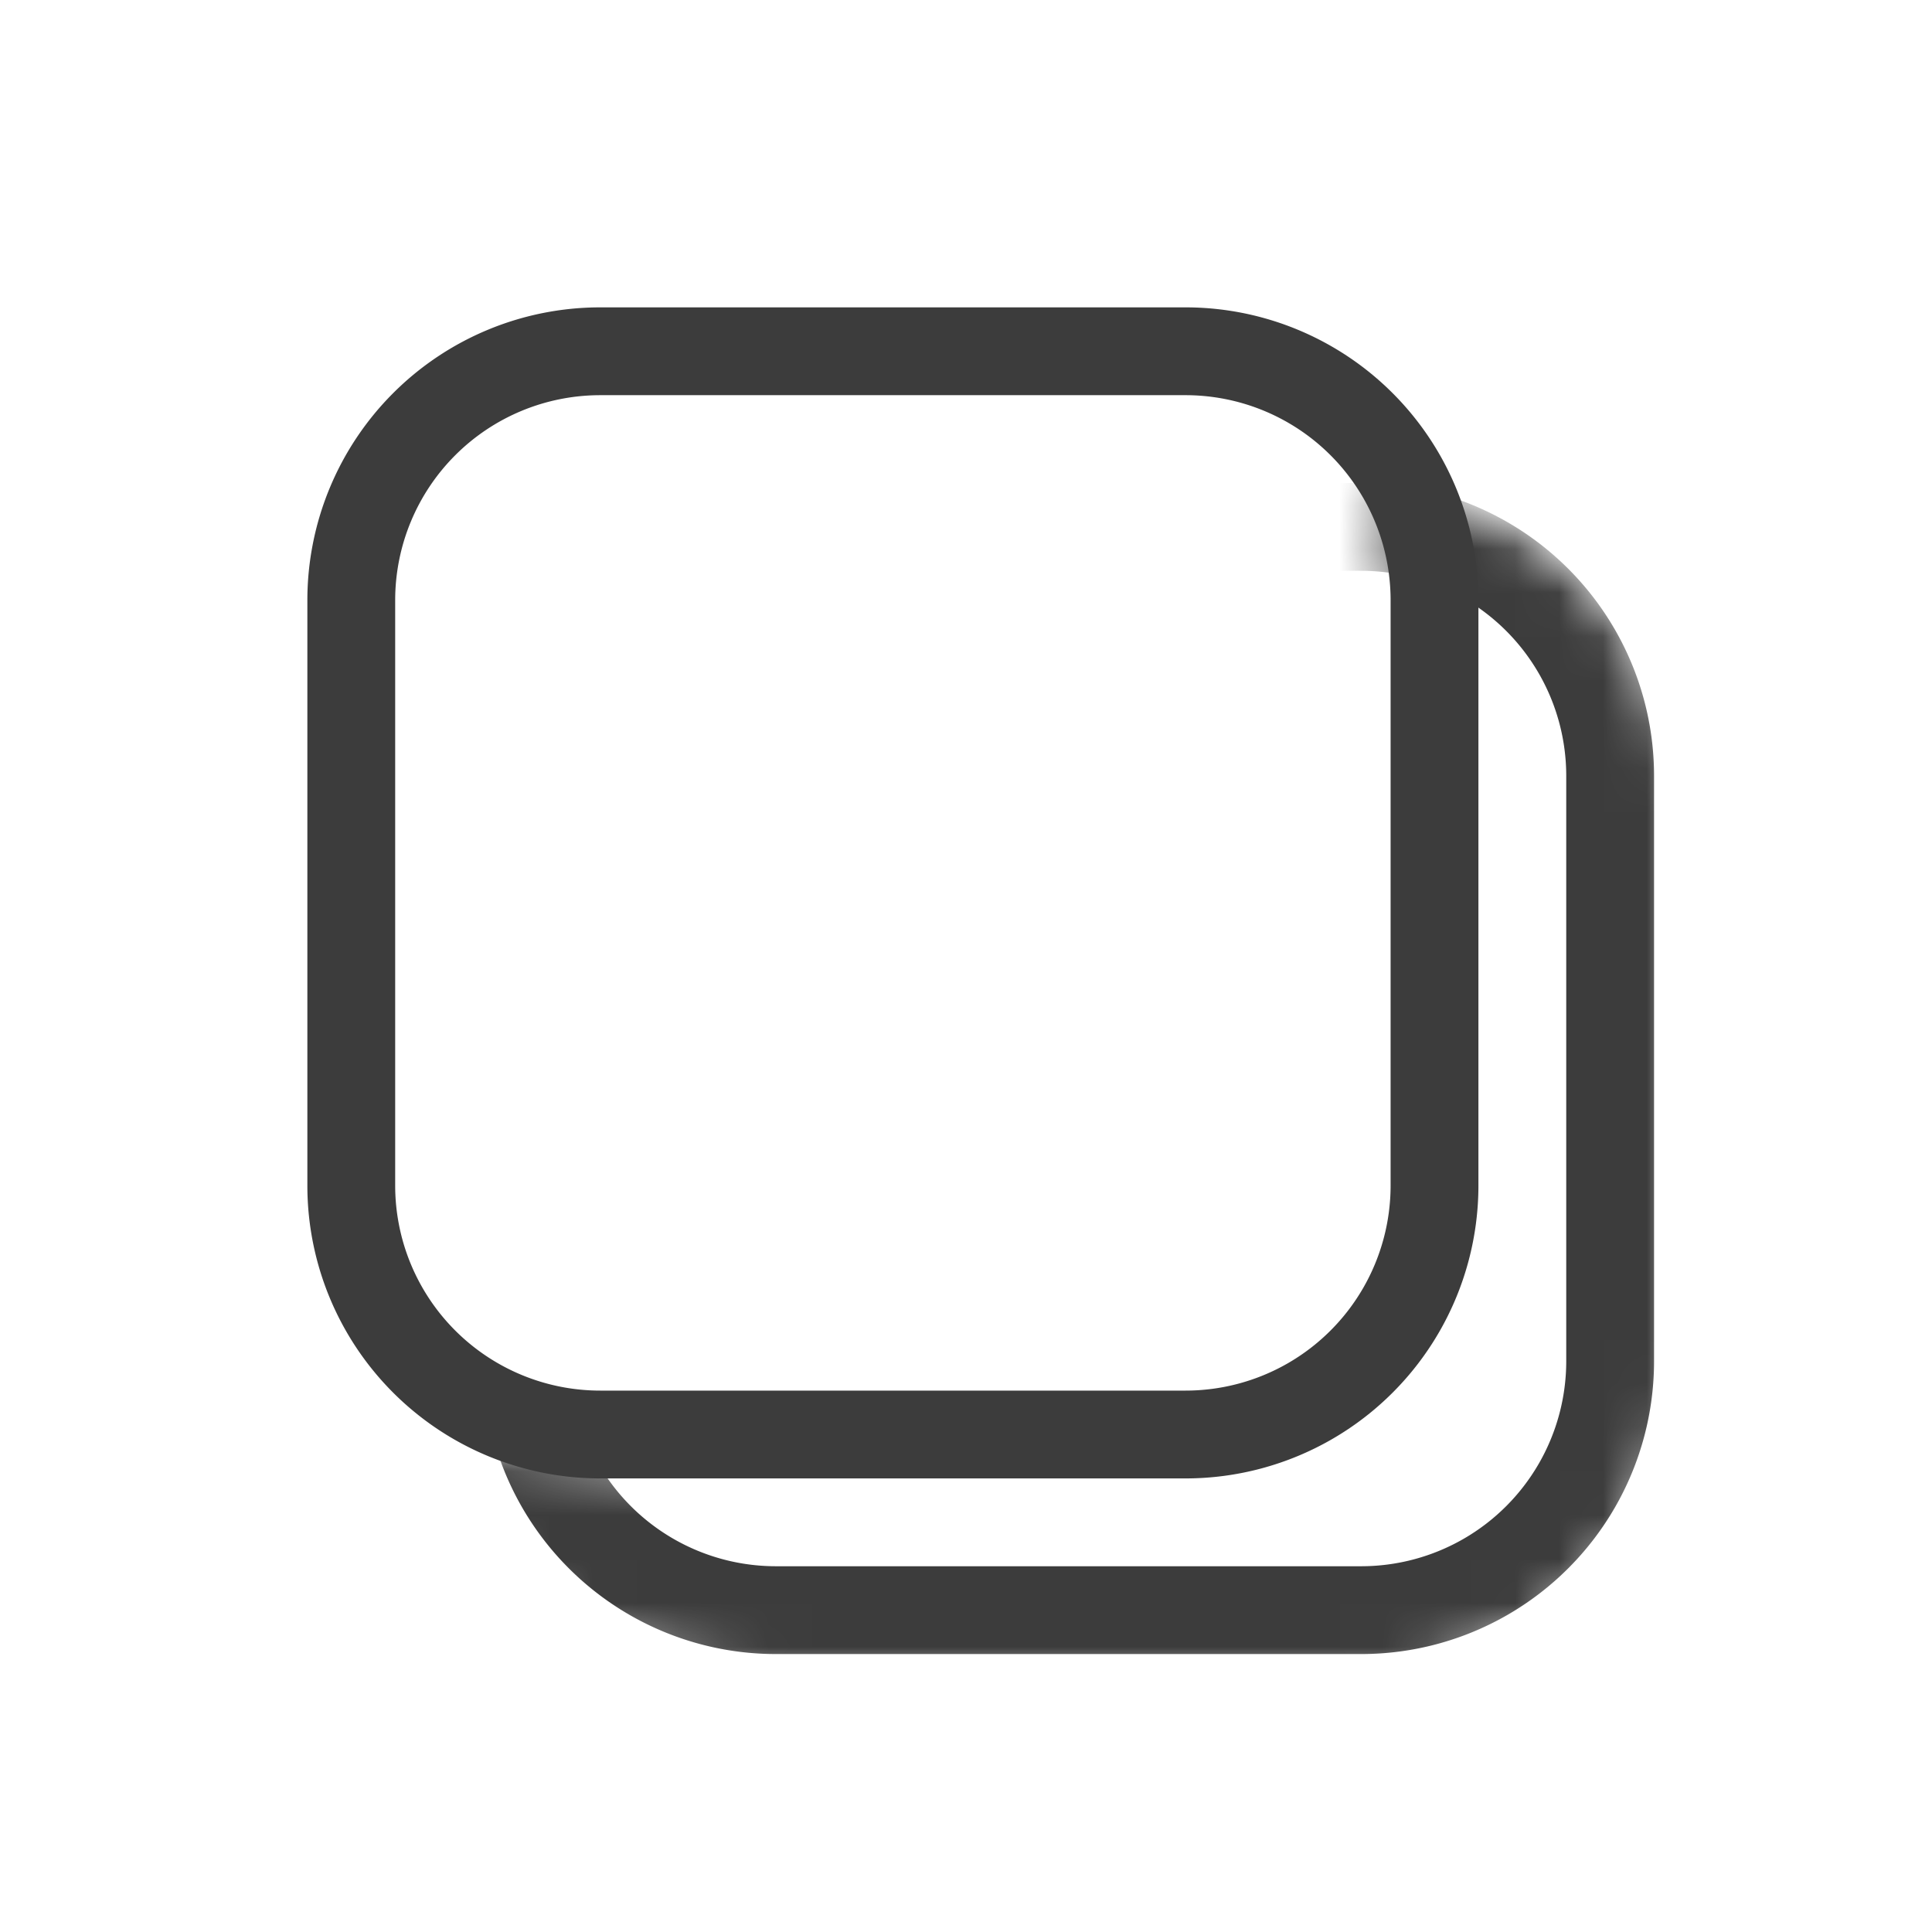 <svg xmlns="http://www.w3.org/2000/svg" width="44" height="44" fill="none"><mask id="mask0_1_33" width="28" height="27" x="10" y="11" maskUnits="userSpaceOnUse" style="mask-type:alpha"><path fill="#484848" d="M31.33 11.33 32.5 18c-3.68 0-17 11.82-17 15.5l-5-.5c0 3.68 3.82 5 7.5 5h13.33A6.67 6.67 0 0 0 38 31.33V18a6.67 6.67 0 0 0-6.67-6.67Z"/></mask><g mask="url(#mask0_1_33)"><path stroke="#3C3C3C" stroke-width="2" d="M31 12H17.67A5.67 5.67 0 0 0 12 17.67V31a5.67 5.67 0 0 0 5.67 5.67H31A5.67 5.67 0 0 0 36.67 31V17.67A5.67 5.67 0 0 0 31 12Z"/></g><path stroke="#3C3C3C" stroke-width="2" d="M27 8H13.67A5.67 5.67 0 0 0 8 13.67V27a5.67 5.67 0 0 0 5.67 5.67H27A5.67 5.67 0 0 0 32.67 27V13.67A5.67 5.67 0 0 0 27 8Z"/></svg>